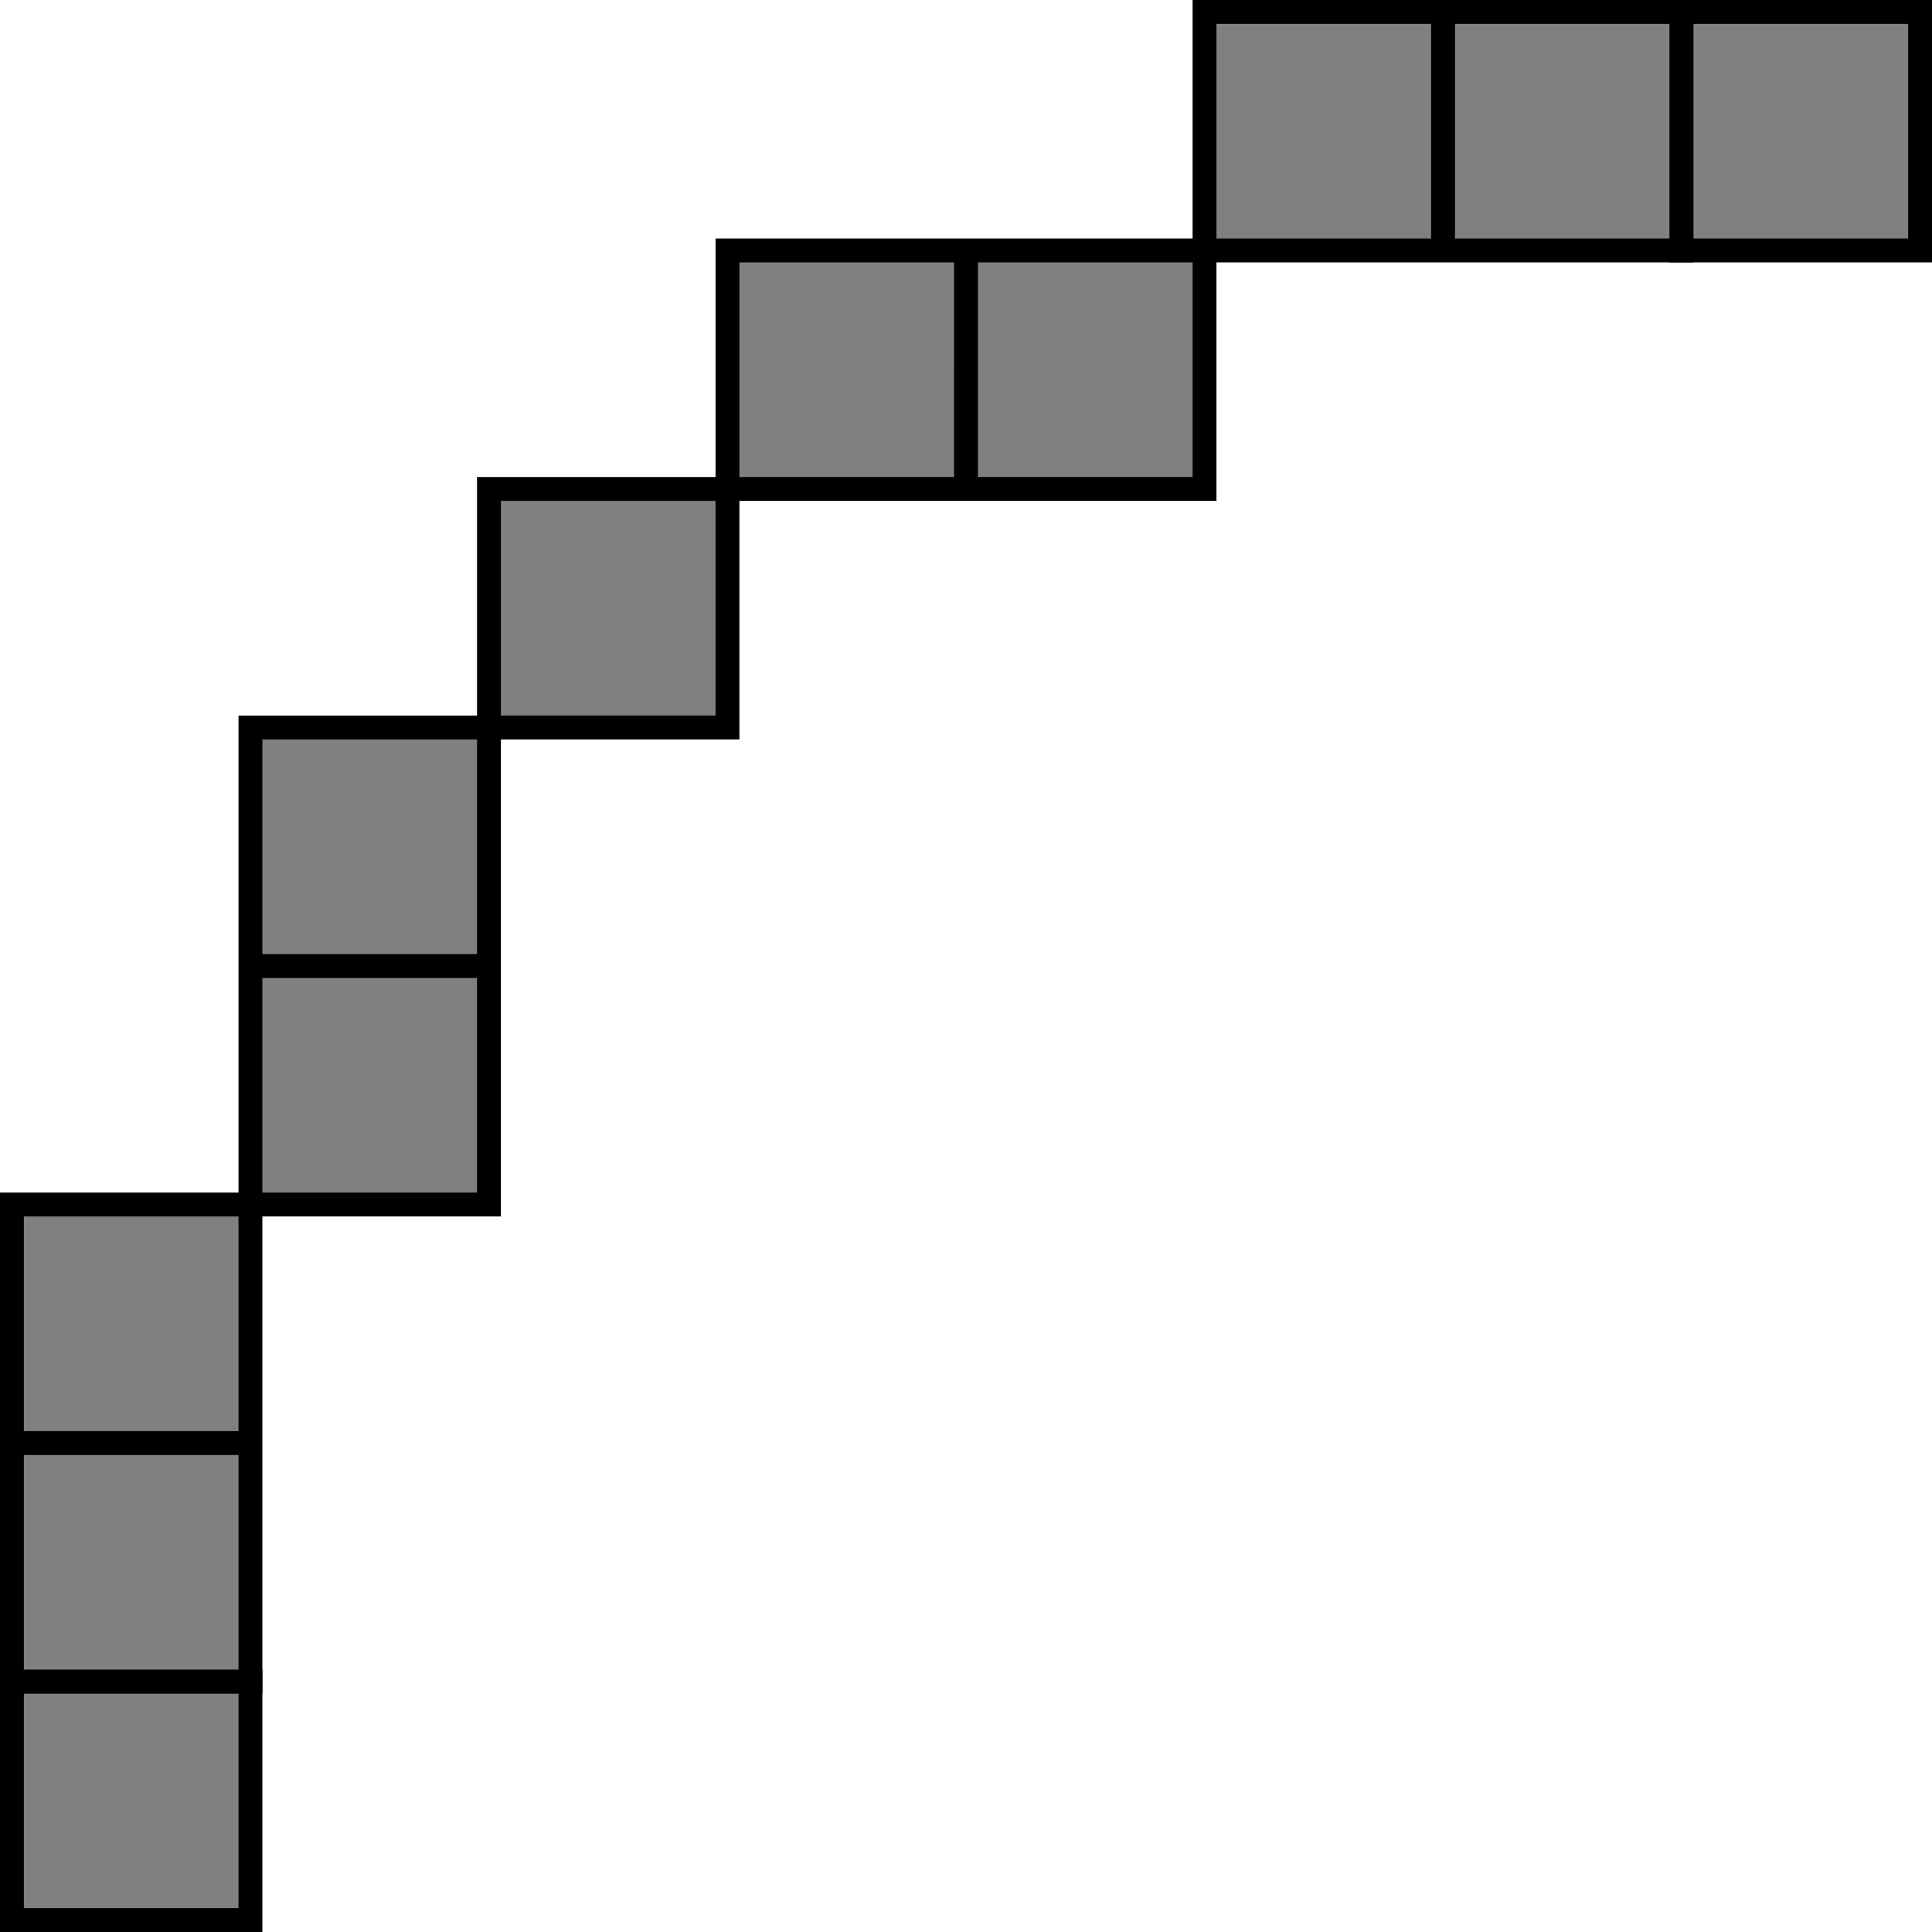 <svg width="400" height="400" viewBox="0 0 105.833 105.833"
  xmlns="http://www.w3.org/2000/svg">
  <style>
  :root { --stroke: #000;}
  @media (prefers-color-scheme: dark) {
    :root { --stroke: #fff; }
  }
  </style>
  <path style="display:inline;fill:gray;fill-opacity:1;stroke:#000;stroke-width:1.307;stroke-linecap:square;stroke-linejoin:miter;stroke-miterlimit:10;stroke-dasharray:none;stroke-opacity:1;paint-order:fill markers stroke" d="M.653 92.114H13.719v13.066H.653Z"/>
  <path style="fill:gray;fill-opacity:1;stroke:#000;stroke-width:1.307;stroke-linecap:square;stroke-linejoin:miter;stroke-miterlimit:10;stroke-dasharray:none;stroke-opacity:1;paint-order:fill markers stroke" d="M.653 79.048H13.719v13.066H.653Zm0-13.066H13.719v13.066H.653ZM13.719 52.917H26.785v13.066H13.719Zm0-13.066H26.785v13.066H13.719ZM26.785 26.785h13.066v13.066H26.785Zm13.066-13.066h13.066v13.066H39.851Zm13.066 0h13.066v13.066H52.917ZM65.983.653h13.066V13.719H65.983Zm13.066 0h13.066V13.719H79.048Z"/>
  <path style="display:inline;fill:gray;fill-opacity:1;stroke:#000;stroke-width:1.307;stroke-linecap:square;stroke-linejoin:miter;stroke-miterlimit:10;stroke-dasharray:none;stroke-opacity:1;paint-order:fill markers stroke" d="M92.114.653h13.066V13.719H92.114Z"/>
</svg>
